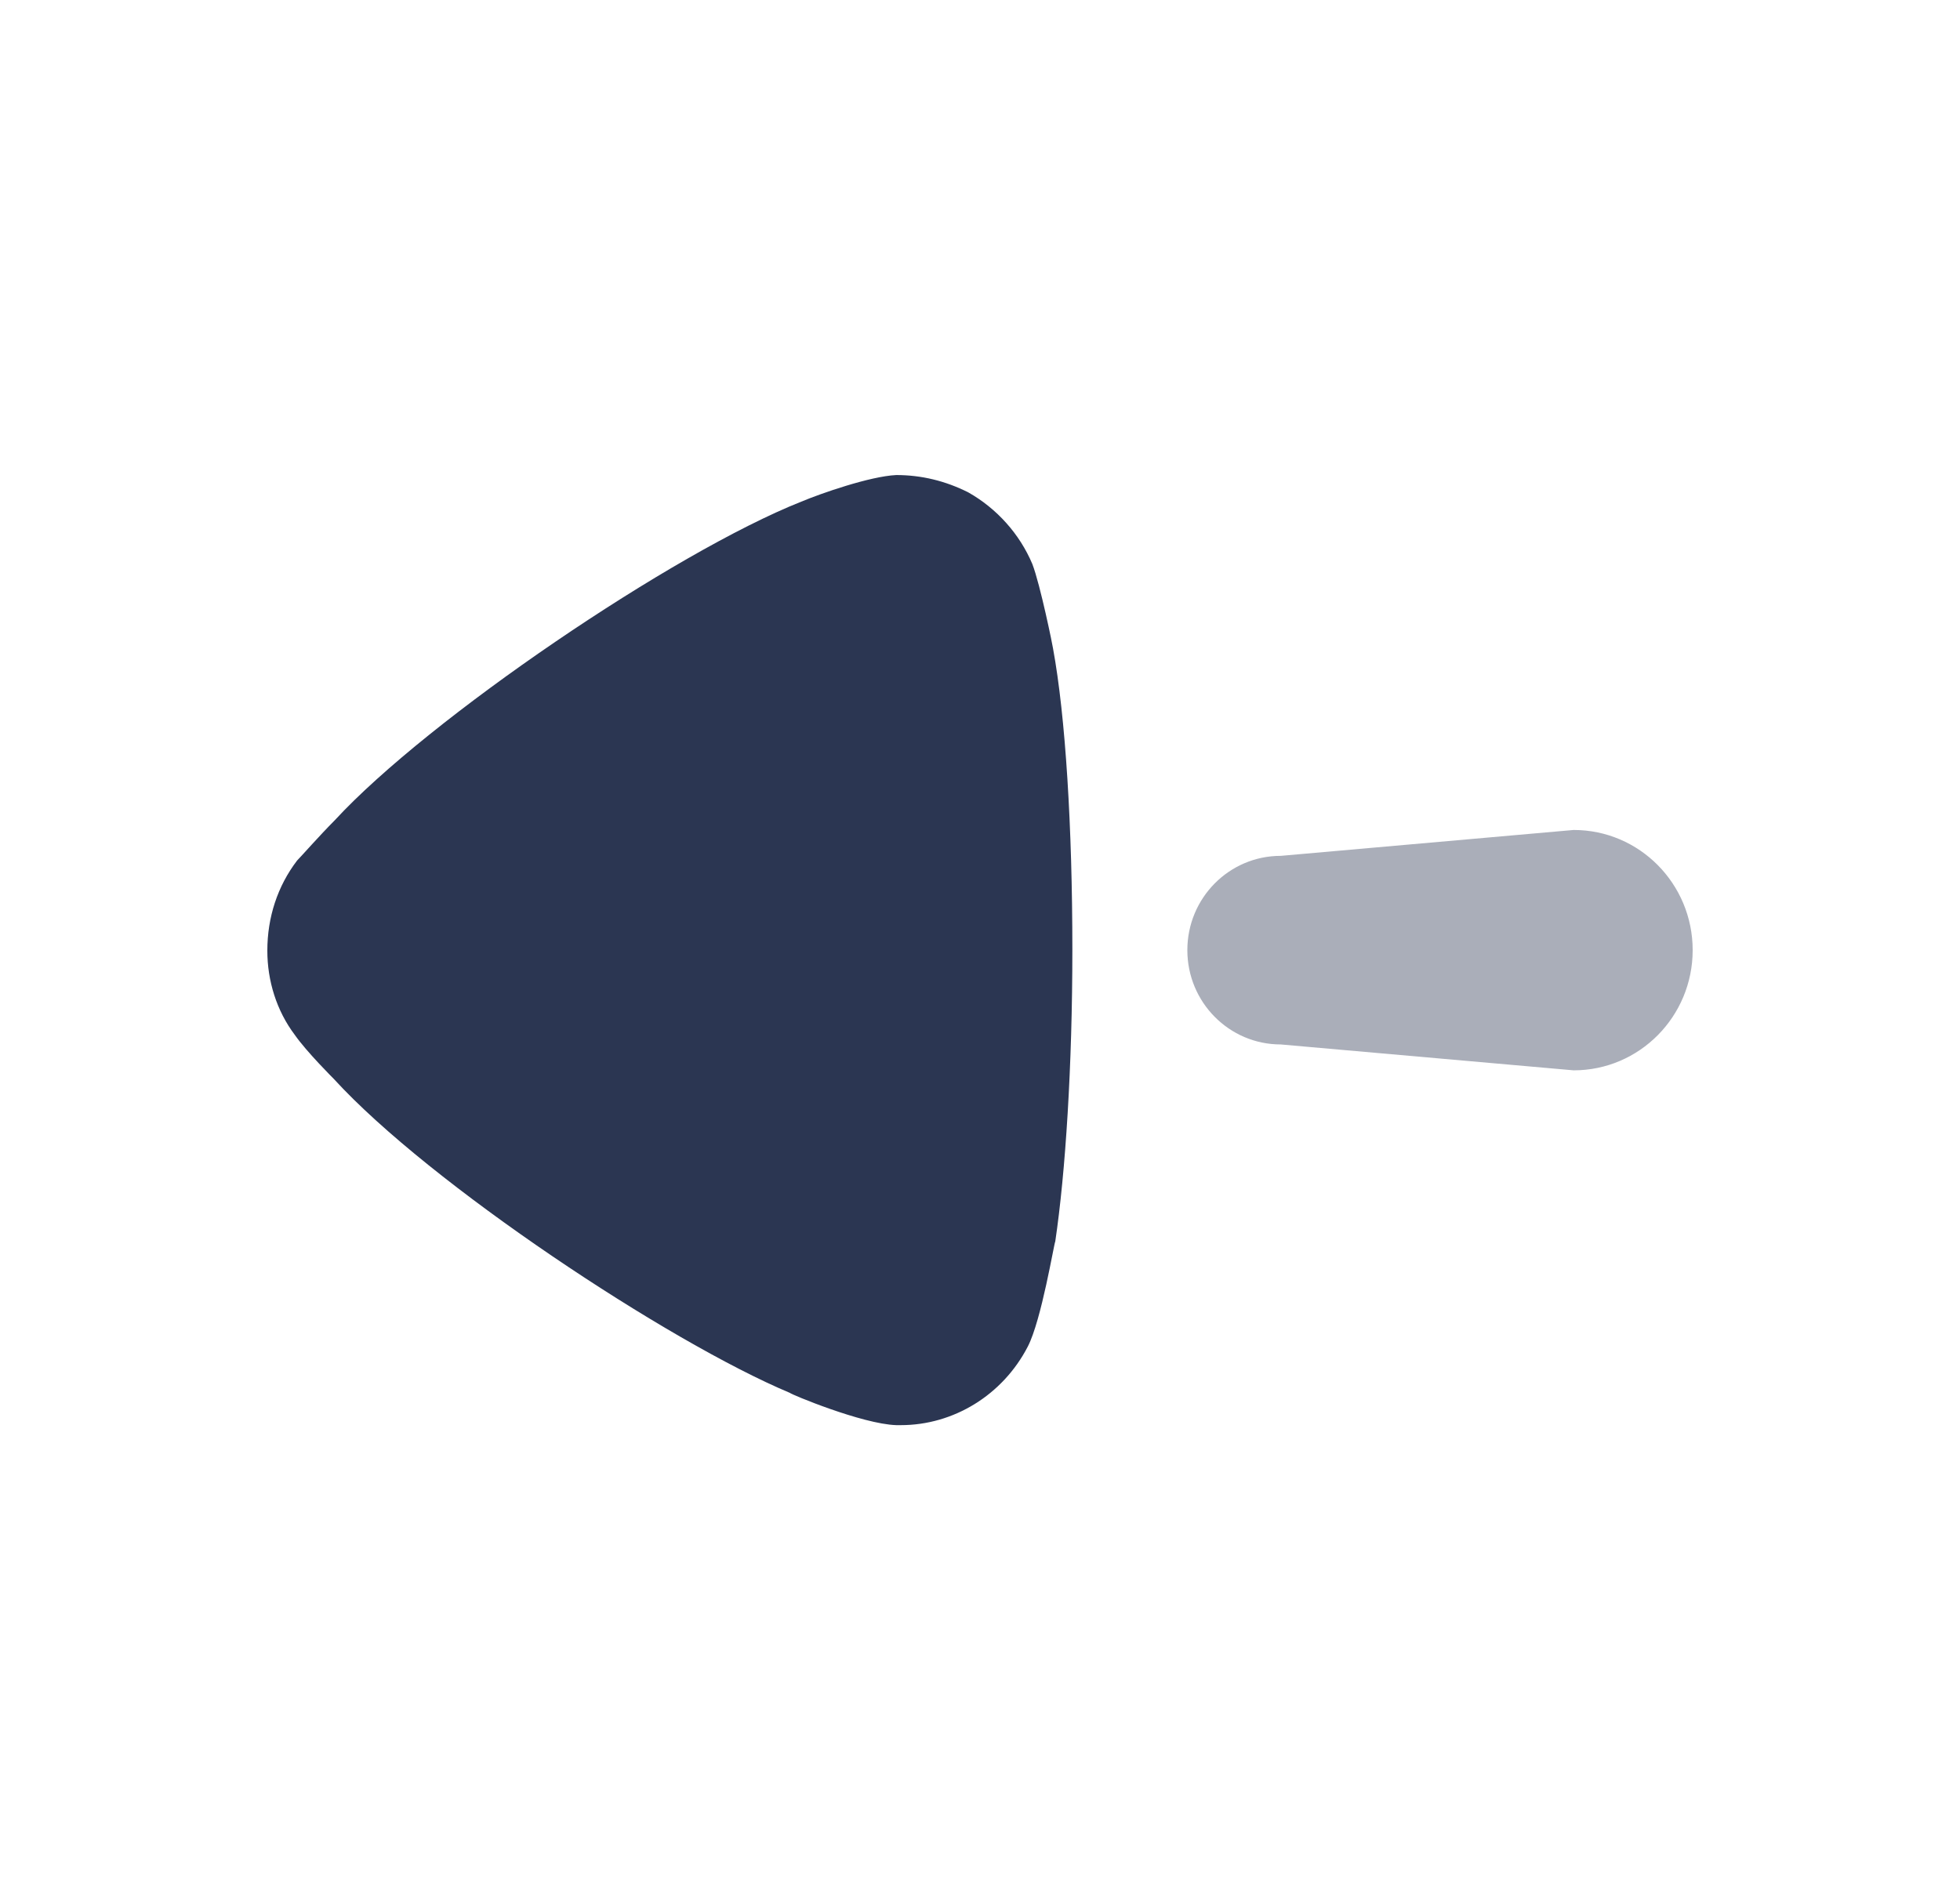 <svg fill="none" height="32" viewBox="0 0 33 32" width="33" xmlns="http://www.w3.org/2000/svg"><g fill="#2b3652"><path d="m21.563 14.413 4.932-.436c1.107 0 2.004.906 2.004 2.024s-.897 2.024-2.004 2.024l-4.932-.436c-.868 0-1.572-.711-1.572-1.588 0-.878.704-1.588 1.572-1.588z" opacity=".4"/><path d="m5.001 14.493c.077-.078.365-.407.636-.68 1.578-1.711 5.699-4.509 7.854-5.365.327-.137 1.155-.427 1.599-.448.423 0 .828.098 1.213.292.481.272.865.701 1.078 1.206.135.35.348 1.4.348 1.419.211 1.147.326 3.012.326 5.074 0 1.962-.115 3.751-.288 4.917-.019.021-.231 1.323-.463 1.77-.423.817-1.251 1.322-2.137 1.322h-.077c-.578-.019-1.79-.526-1.79-.543-2.041-.856-6.064-3.519-7.681-5.289 0 0-.457-.455-.655-.739-.308-.408-.463-.913-.463-1.419 0-.564.173-1.088.5-1.517z"/></g></svg>